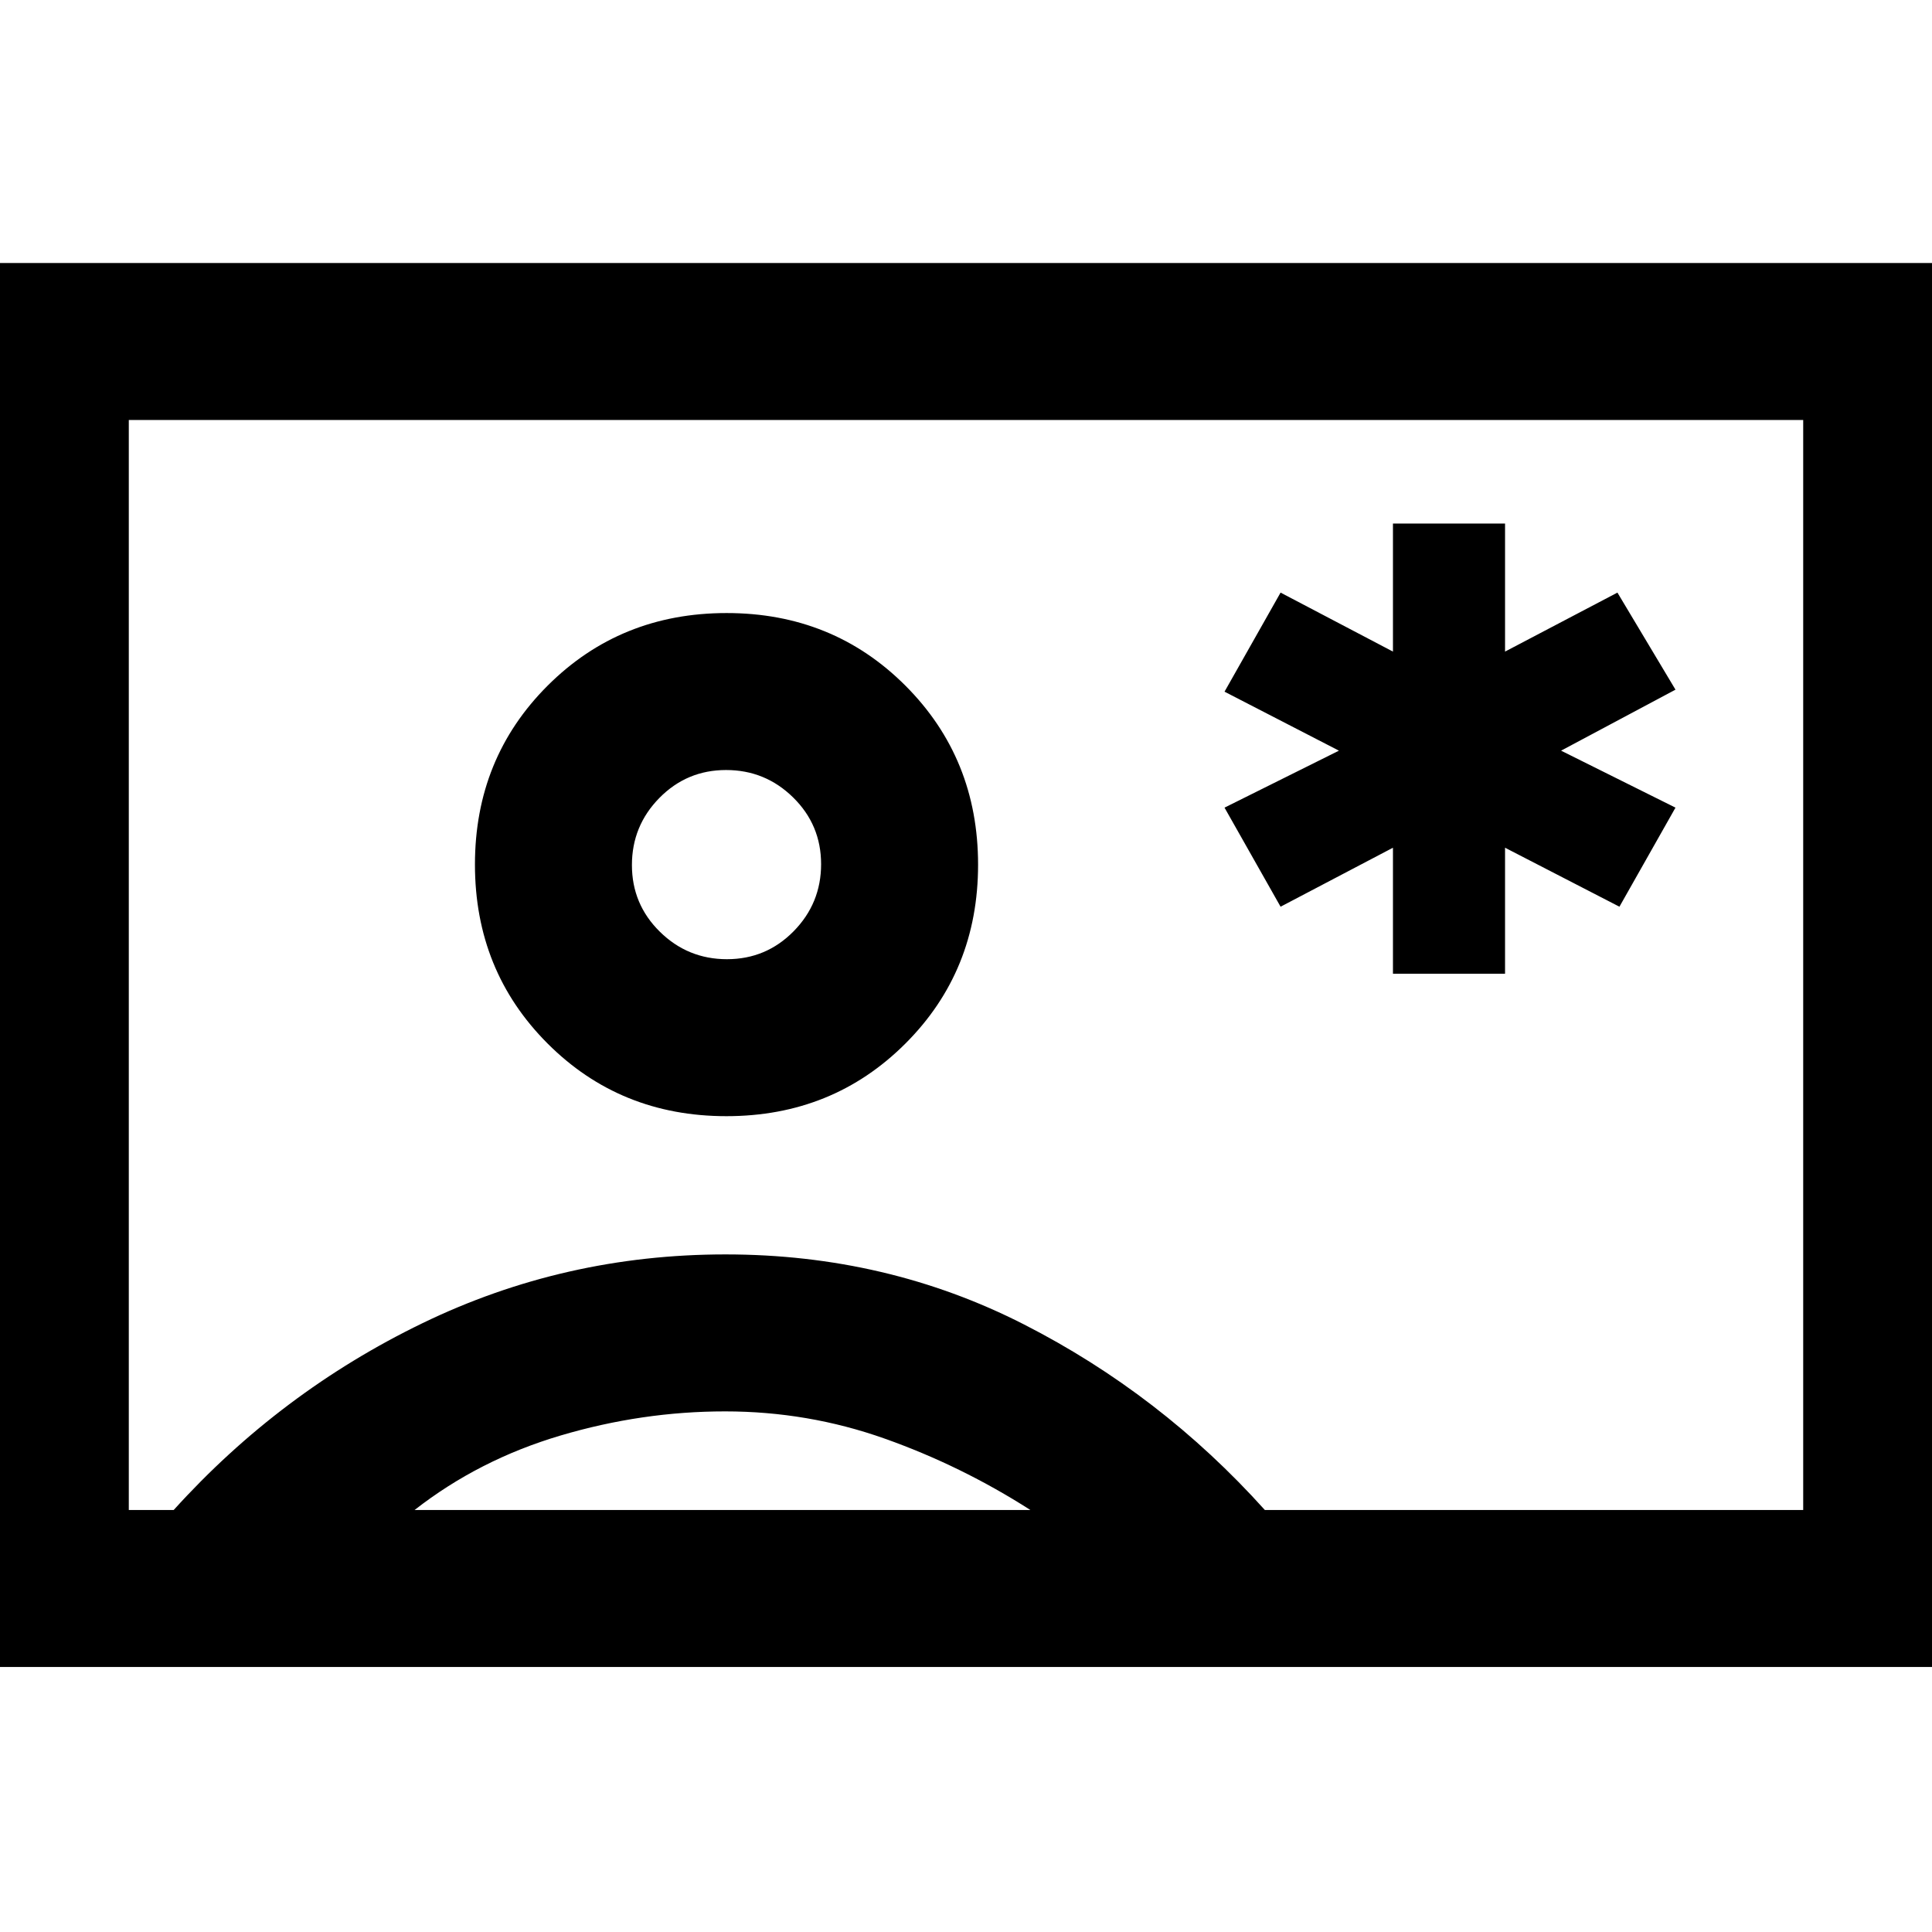 <svg xmlns="http://www.w3.org/2000/svg" height="20" viewBox="0 -960 960 960" width="20"><path d="M-14-131.69v-697.62h988v697.62H-14Zm642.5-78H896v-541.62H64v541.62h22.31q53-58.62 123.58-92.81 70.57-34.19 150.61-34.19 80.04 0 148.11 34.69 68.08 34.69 119.89 92.31ZM360.95-405.38q52.82 0 88.93-36.07Q486-477.52 486-530.34q0-52.81-36.07-88.93-36.07-36.11-88.88-36.11-52.82 0-88.93 36.07Q236-583.24 236-530.43q0 52.82 36.07 88.93 36.07 36.12 88.88 36.12ZM206-209.69h306q-34.38-22-72.48-35.5-38.09-13.5-79.24-13.5-41.28 0-81.78 12t-72.5 37Zm155.23-273.69q-19.48 0-33.35-13.65Q314-510.68 314-530.16q0-19.47 13.65-33.35 13.65-13.87 33.12-13.87 19.48 0 33.35 13.64Q408-550.09 408-530.61q0 19.47-13.65 33.35-13.65 13.88-33.12 13.88ZM480-481Zm212.15 4.85h55.7v-62.62l56.84 29.31 27.85-49.23L775.69-587l56.85-30.31-28.85-48.23-55.84 29.31v-63.62h-55.7v63.62l-55.84-29.31-27.85 49.23L665.31-587l-56.85 28.31 27.85 49.23 55.84-29.31v62.62Z"/></svg>